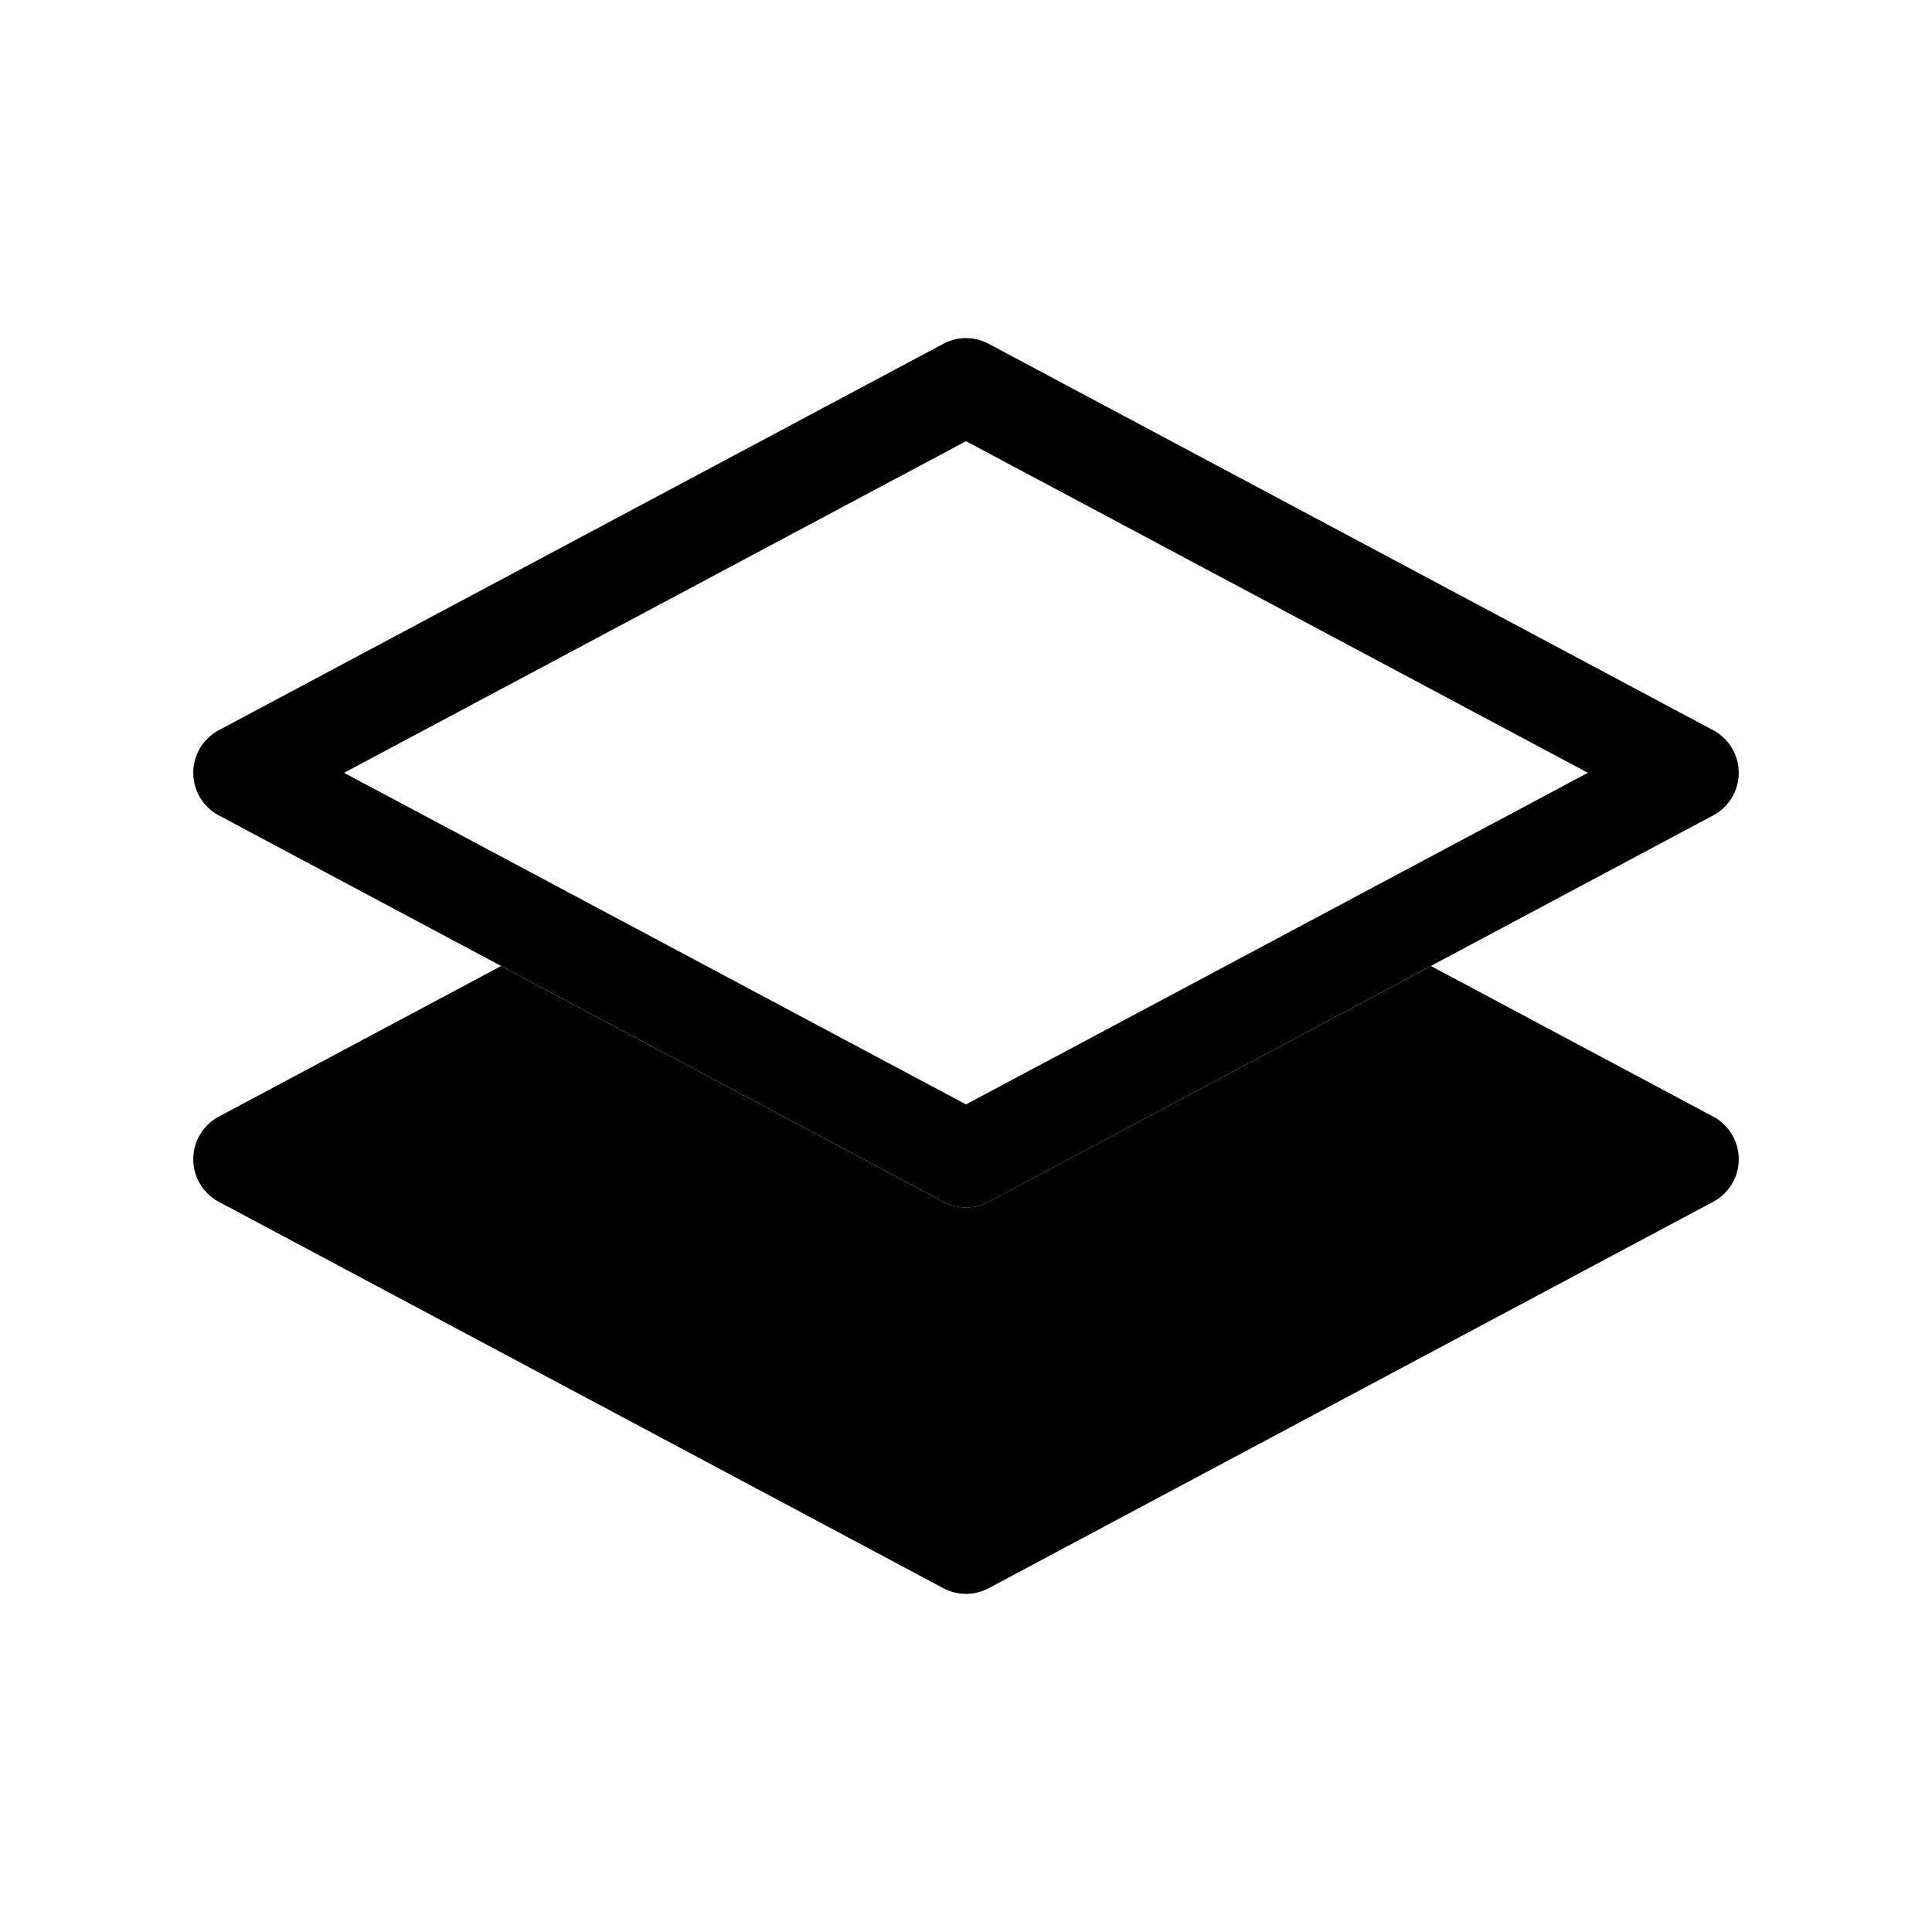 <svg class="bi bi-layers-half" width="1em" height="1em" viewBox="0 0 20 20" fill="currentColor" xmlns="http://www.w3.org/2000/svg">
  <path fill-rule="evenodd" d="M5.188 10l-2.923 1.559a.5.5 0 000 .882l7.5 4a.5.5 0 00.47 0l7.5-4a.5.5 0 000-.882L14.813 10l-4.578 2.441a.5.5 0 01-.47 0L5.187 10z" clip-rule="evenodd"/>
  <path fill-rule="evenodd" d="M9.765 3.559a.5.5 0 01.47 0l7.5 4a.5.5 0 010 .882l-7.5 4a.5.5 0 01-.47 0l-7.5-4a.5.5 0 010-.882l7.5-4zM3.562 8L10 11.433 16.438 8 10 4.567 3.562 8z" clip-rule="evenodd"/>
</svg>